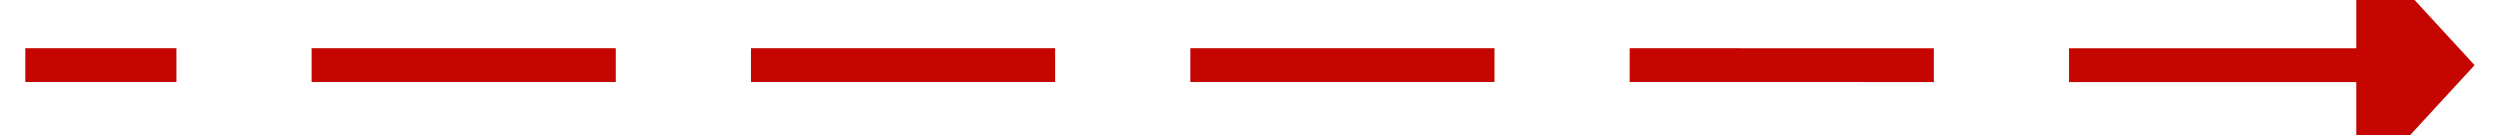 ﻿<?xml version="1.0" encoding="utf-8"?>
<svg version="1.1" xmlns:xlink="http://www.w3.org/1999/xlink" width="148px" height="8px" viewBox="196 270  148 8" xmlns="http://www.w3.org/2000/svg">
  <g transform="matrix(-0.773 -0.635 0.635 -0.773 304.717 657.107 )">
    <path d="M 218.636 316.192  L 326 228  " stroke-width="2" stroke-dasharray="18,8" stroke="#c40500" fill="none" />
    <path d="M 214.585 309.684  L 214 320  L 224.233 321.43  L 214.585 309.684  Z " fill-rule="nonzero" fill="#c40500" stroke="none" />
  </g>
</svg>